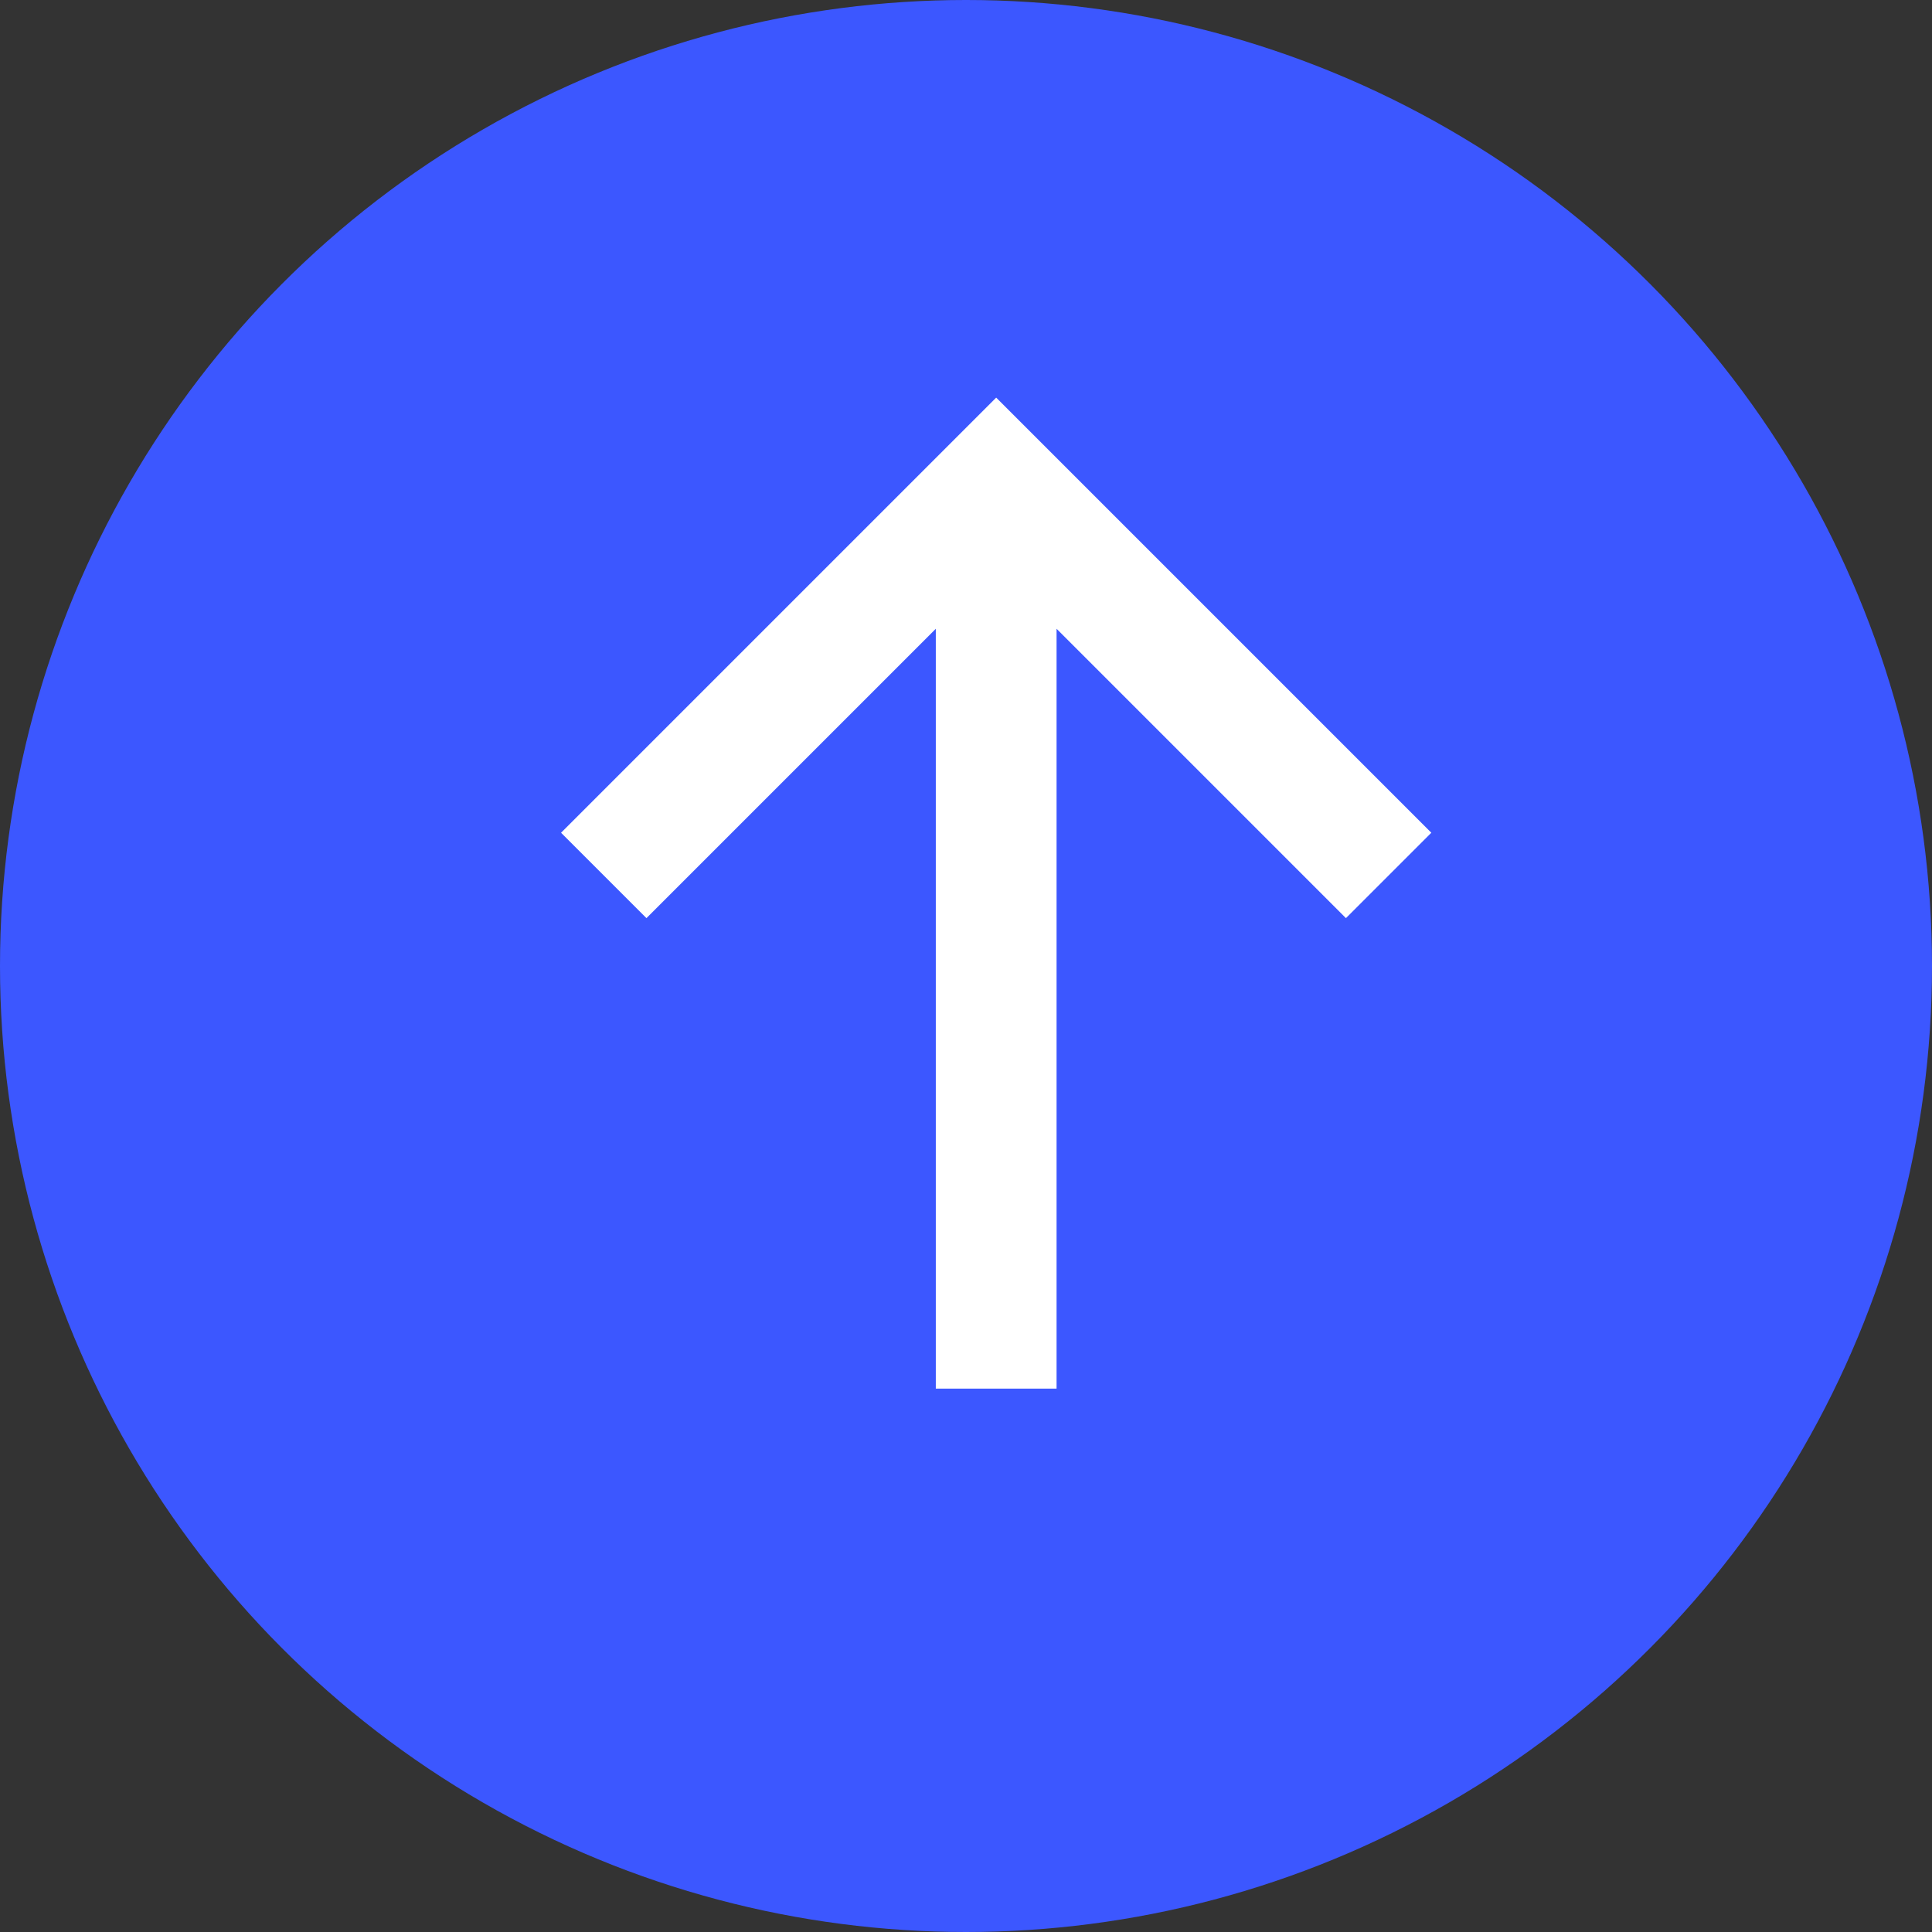 <svg width="32" height="32" viewBox="0 0 32 32" xmlns="http://www.w3.org/2000/svg">
    <rect x="0" y="0" width="32" height="32" fill="#333333" stroke="none"/>
    <g fill="none" fill-rule="evenodd">
        <circle fill="#3C57FF" cx="16" cy="16" r="16"/>
        <g stroke="#FFF" stroke-width="2">
            <path d="M16.5 8.788V23M10 14.5 16.5 8l6.5 6.5"/>
        </g>
    </g>
</svg>
